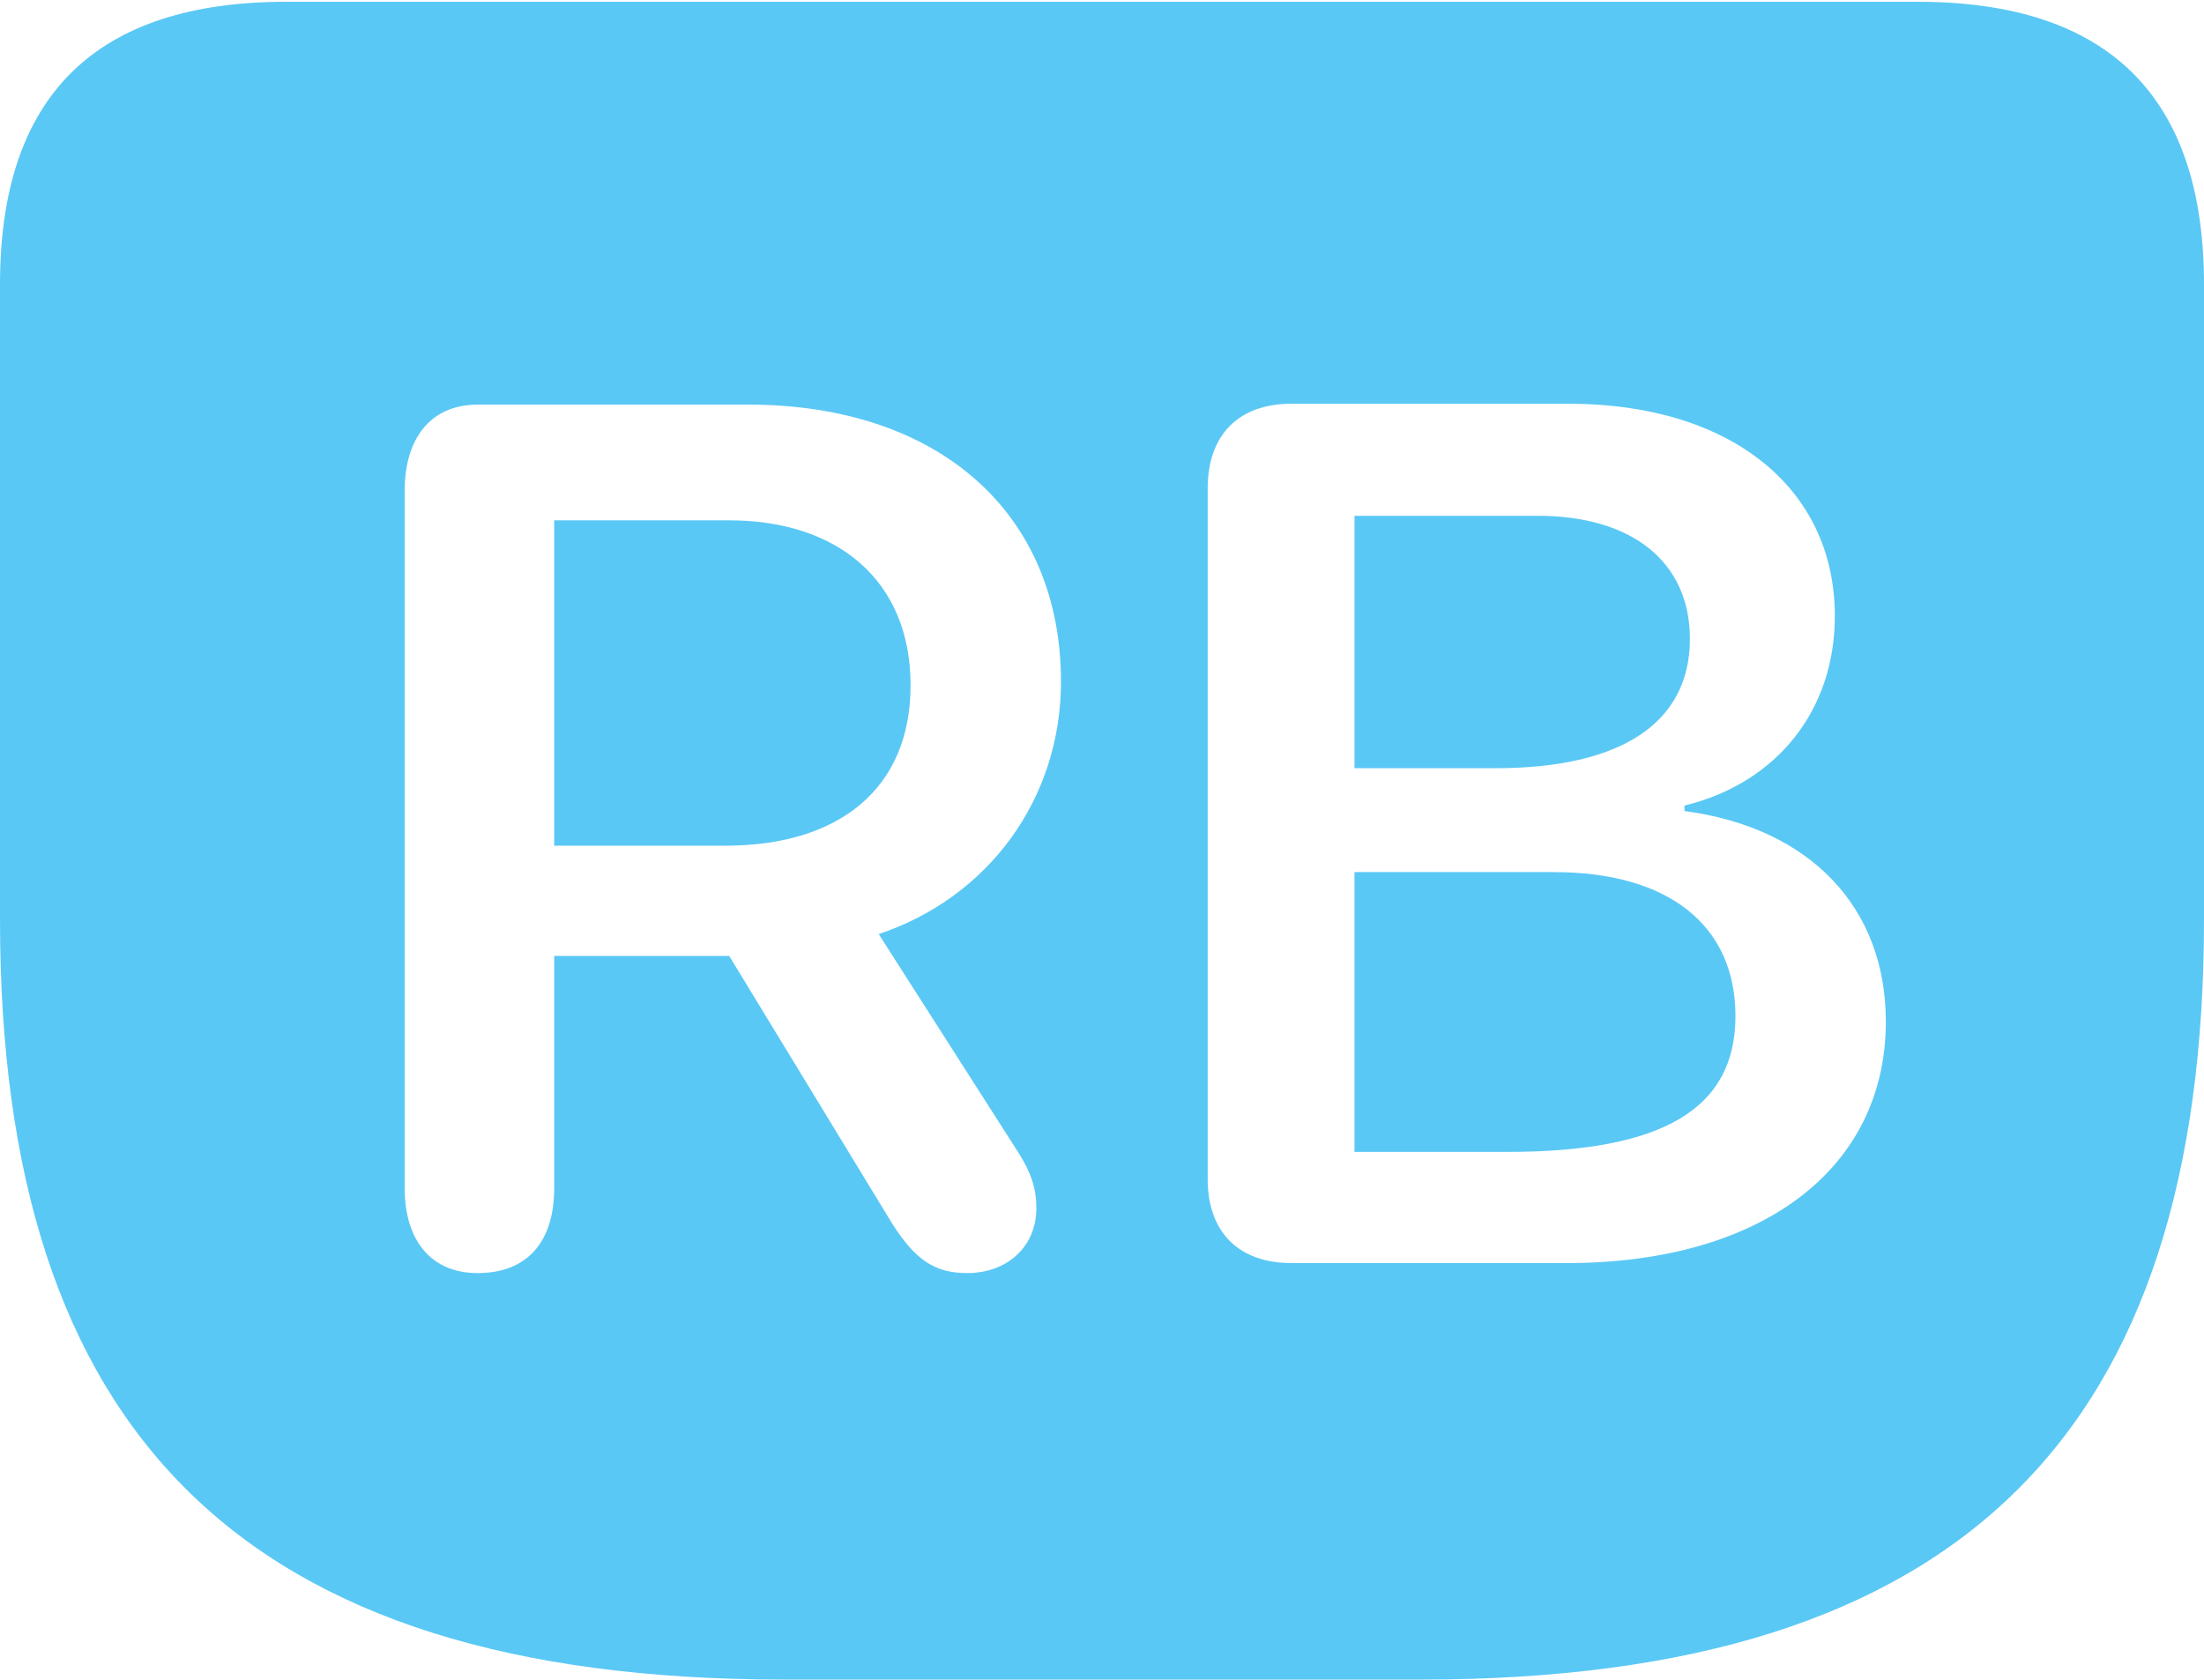 <?xml version="1.0" encoding="UTF-8"?>
<!--Generator: Apple Native CoreSVG 175.5-->
<!DOCTYPE svg
PUBLIC "-//W3C//DTD SVG 1.1//EN"
       "http://www.w3.org/Graphics/SVG/1.1/DTD/svg11.dtd">
<svg version="1.1" xmlns="http://www.w3.org/2000/svg" xmlns:xlink="http://www.w3.org/1999/xlink" width="29.517" height="22.498">
 <g>
  <rect height="22.498" opacity="0" width="29.517" x="0" y="0"/>
  <path d="M10.498 22.498L19.031 22.498C26.294 22.498 29.517 19.165 29.517 12.317L29.517 3.809C29.517 1.294 28.235 0.024 25.684 0.024L3.833 0.024C1.282 0.024 0 1.282 0 3.809L0 12.317C0 19.165 3.223 22.498 10.498 22.498ZM6.396 17.053C5.762 17.053 5.42 16.602 5.42 15.918L5.42 6.567C5.42 5.896 5.75 5.42 6.396 5.42L10.022 5.42C12.573 5.42 14.209 6.873 14.209 9.131C14.209 10.706 13.232 12.024 11.768 12.512L13.648 15.454C13.806 15.71 13.879 15.906 13.879 16.186C13.879 16.699 13.489 17.053 12.952 17.053C12.512 17.053 12.256 16.87 11.951 16.394L9.766 12.805L7.422 12.805L7.422 15.918C7.422 16.626 7.068 17.053 6.396 17.053ZM7.422 11.328L9.717 11.328C11.243 11.328 12.195 10.559 12.195 9.18C12.195 7.776 11.218 6.97 9.766 6.97L7.422 6.97ZM17.297 16.919C16.589 16.919 16.174 16.504 16.174 15.796L16.174 6.543C16.174 5.823 16.589 5.408 17.297 5.408L21.008 5.408C23.169 5.408 24.573 6.531 24.573 8.252C24.573 9.509 23.804 10.486 22.559 10.791L22.559 10.864C24.231 11.084 25.256 12.146 25.256 13.684C25.256 15.662 23.584 16.919 20.984 16.919ZM18.14 10.29L20.032 10.29C21.716 10.29 22.632 9.68 22.632 8.557C22.632 7.532 21.863 6.909 20.593 6.909L18.14 6.909ZM18.14 15.43L20.178 15.43C22.266 15.43 23.242 14.856 23.242 13.611C23.242 12.39 22.339 11.682 20.813 11.682L18.14 11.682Z" fill="#5ac8f5"/>
 </g>
</svg>
